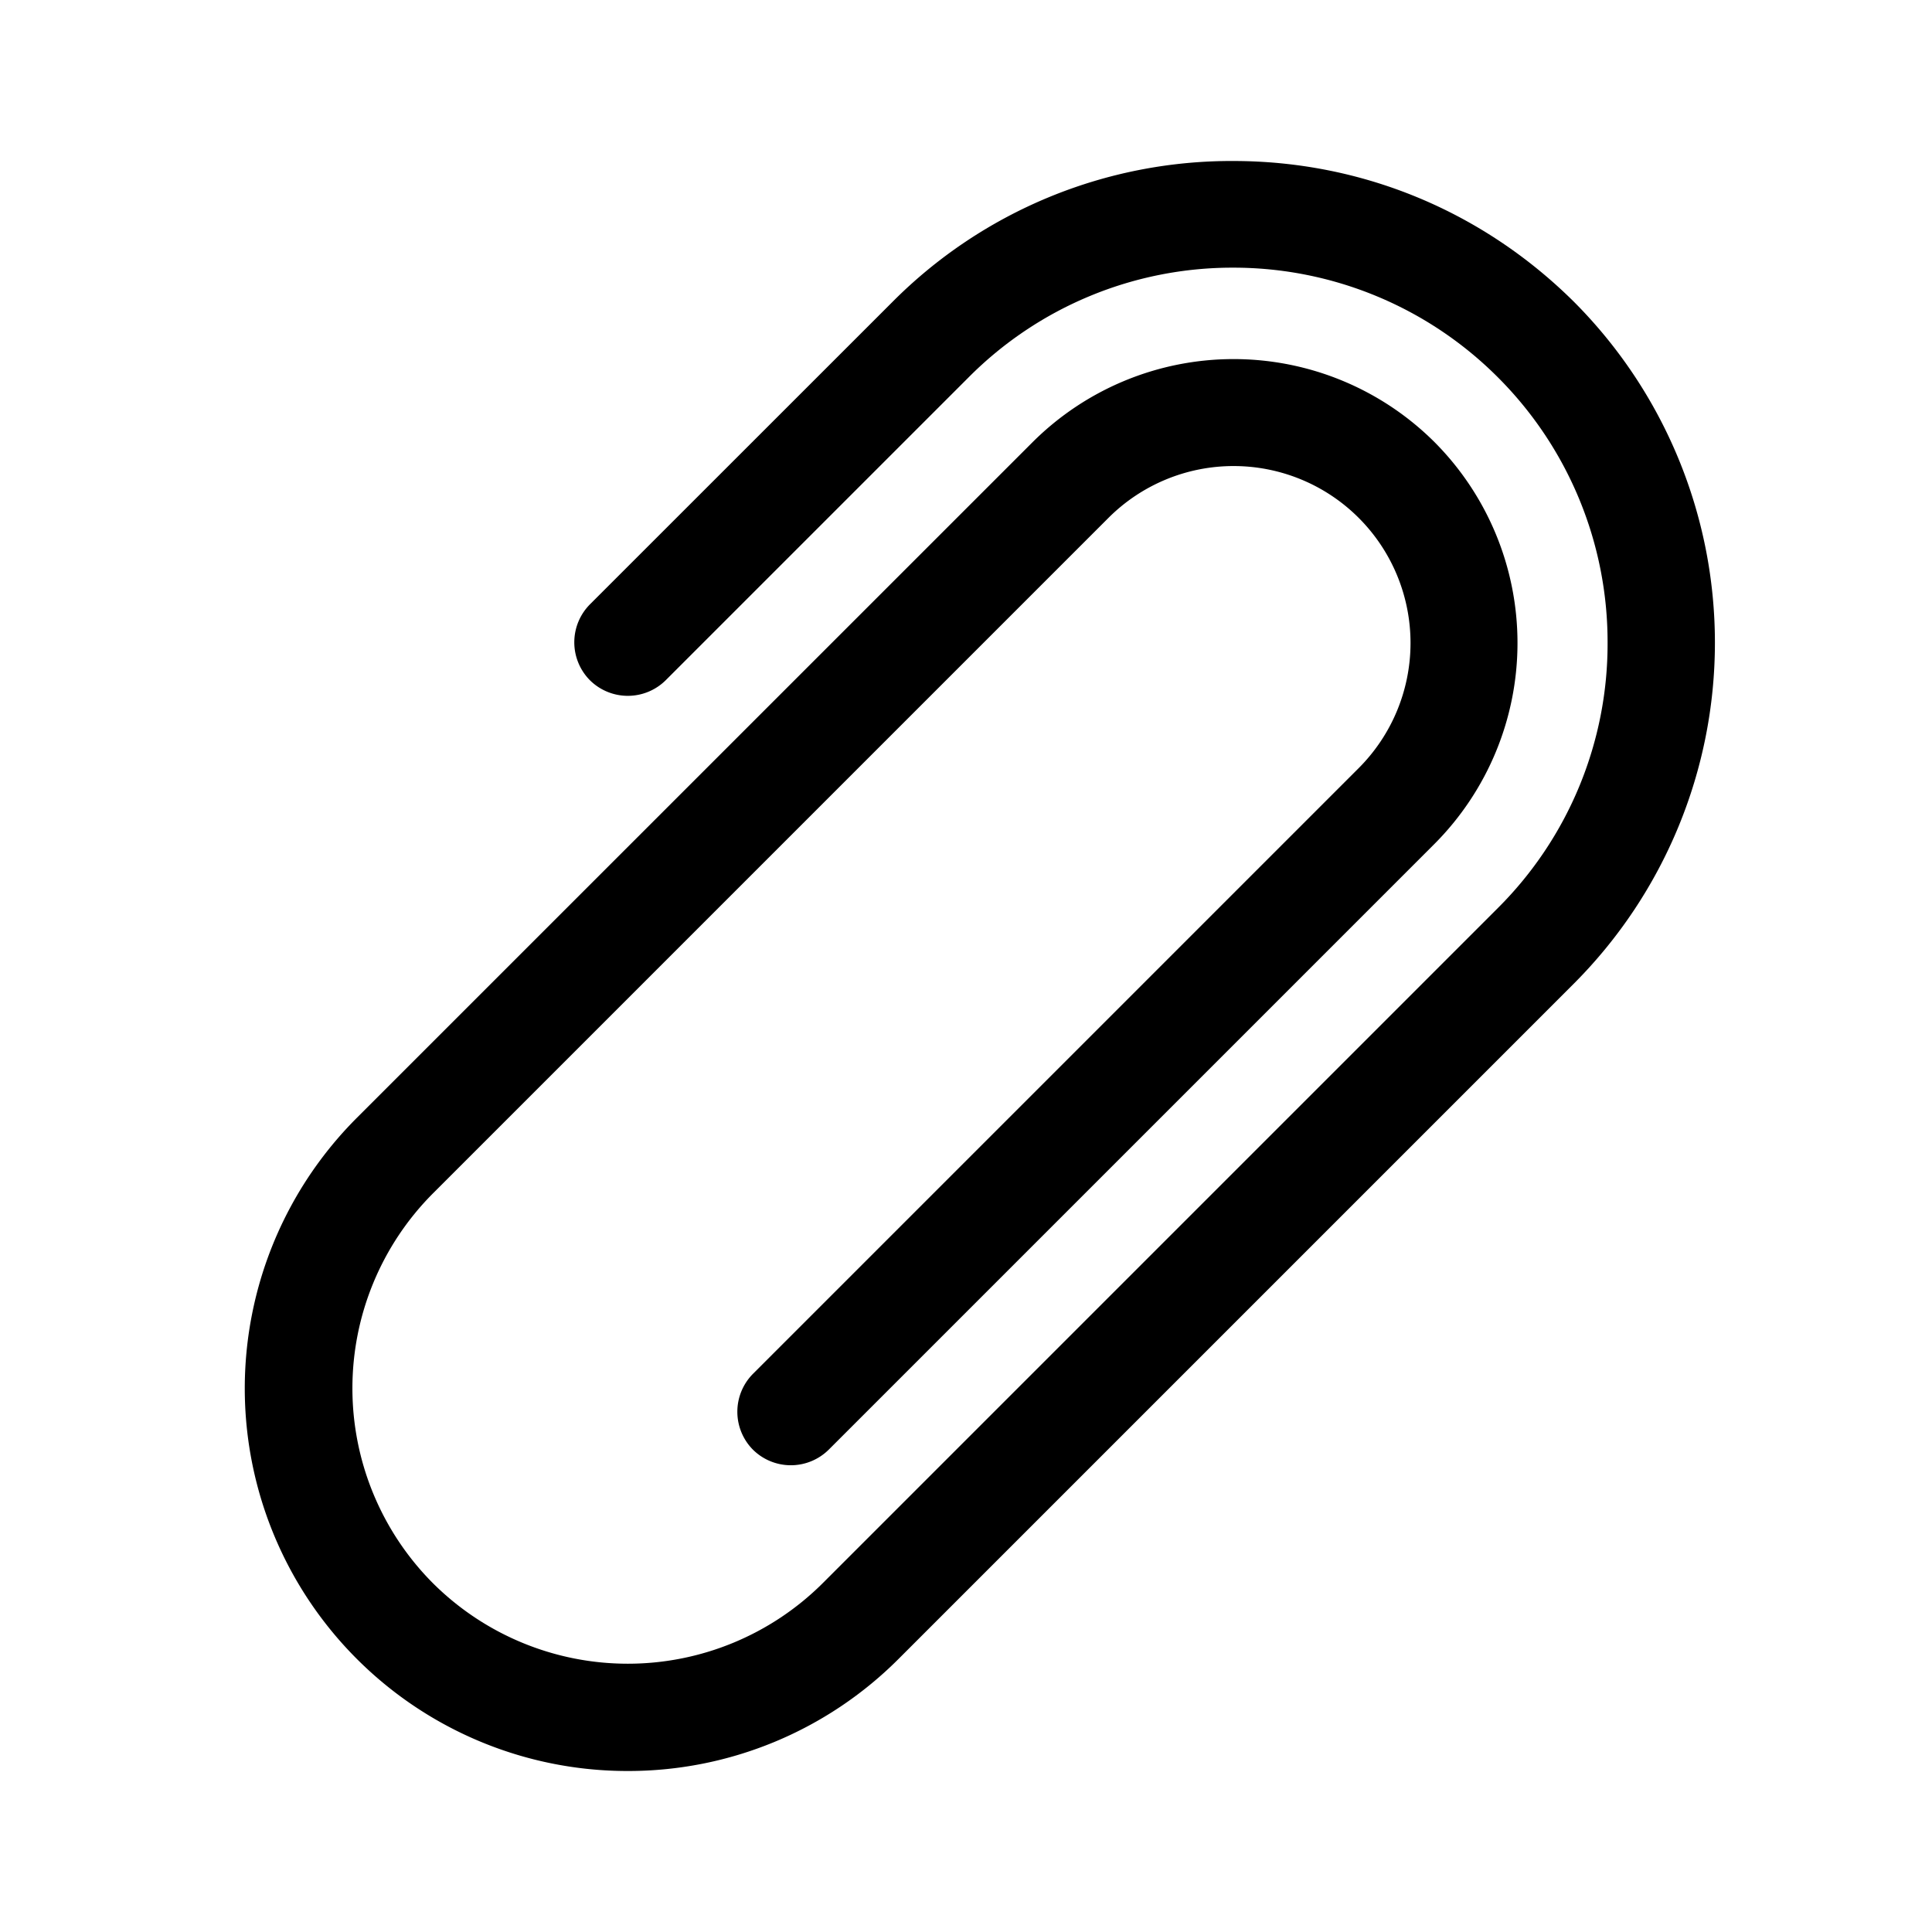 <svg xmlns="http://www.w3.org/2000/svg" width="24" height="24" fill="none"><path fill="currentColor" d="M7.803 22a4.753 4.753 0 0 1-3.367-8.117l8.392-8.391a3.536 3.536 0 0 1 4.992 0 3.536 3.536 0 0 1 0 4.991l-7.525 7.525a.669.669 0 0 1-.942 0 .669.669 0 0 1 0-.941l7.525-7.525a2.198 2.198 0 0 0-3.108-3.109l-8.392 8.392a3.43 3.43 0 0 0 0 4.842 3.43 3.43 0 0 0 4.842 0l8.392-8.392a4.633 4.633 0 0 0 1.358-3.292 4.648 4.648 0 0 0-1.358-3.291 4.641 4.641 0 0 0-3.292-1.367 4.62 4.62 0 0 0-3.292 1.367L8.27 8.45a.669.669 0 0 1-.942 0 .669.669 0 0 1 0-.942l3.759-3.758A5.937 5.937 0 0 1 15.32 2c1.6 0 3.1.625 4.233 1.75a5.995 5.995 0 0 1 0 8.467l-8.391 8.391A4.744 4.744 0 0 1 7.795 22h.008Z"/></svg>